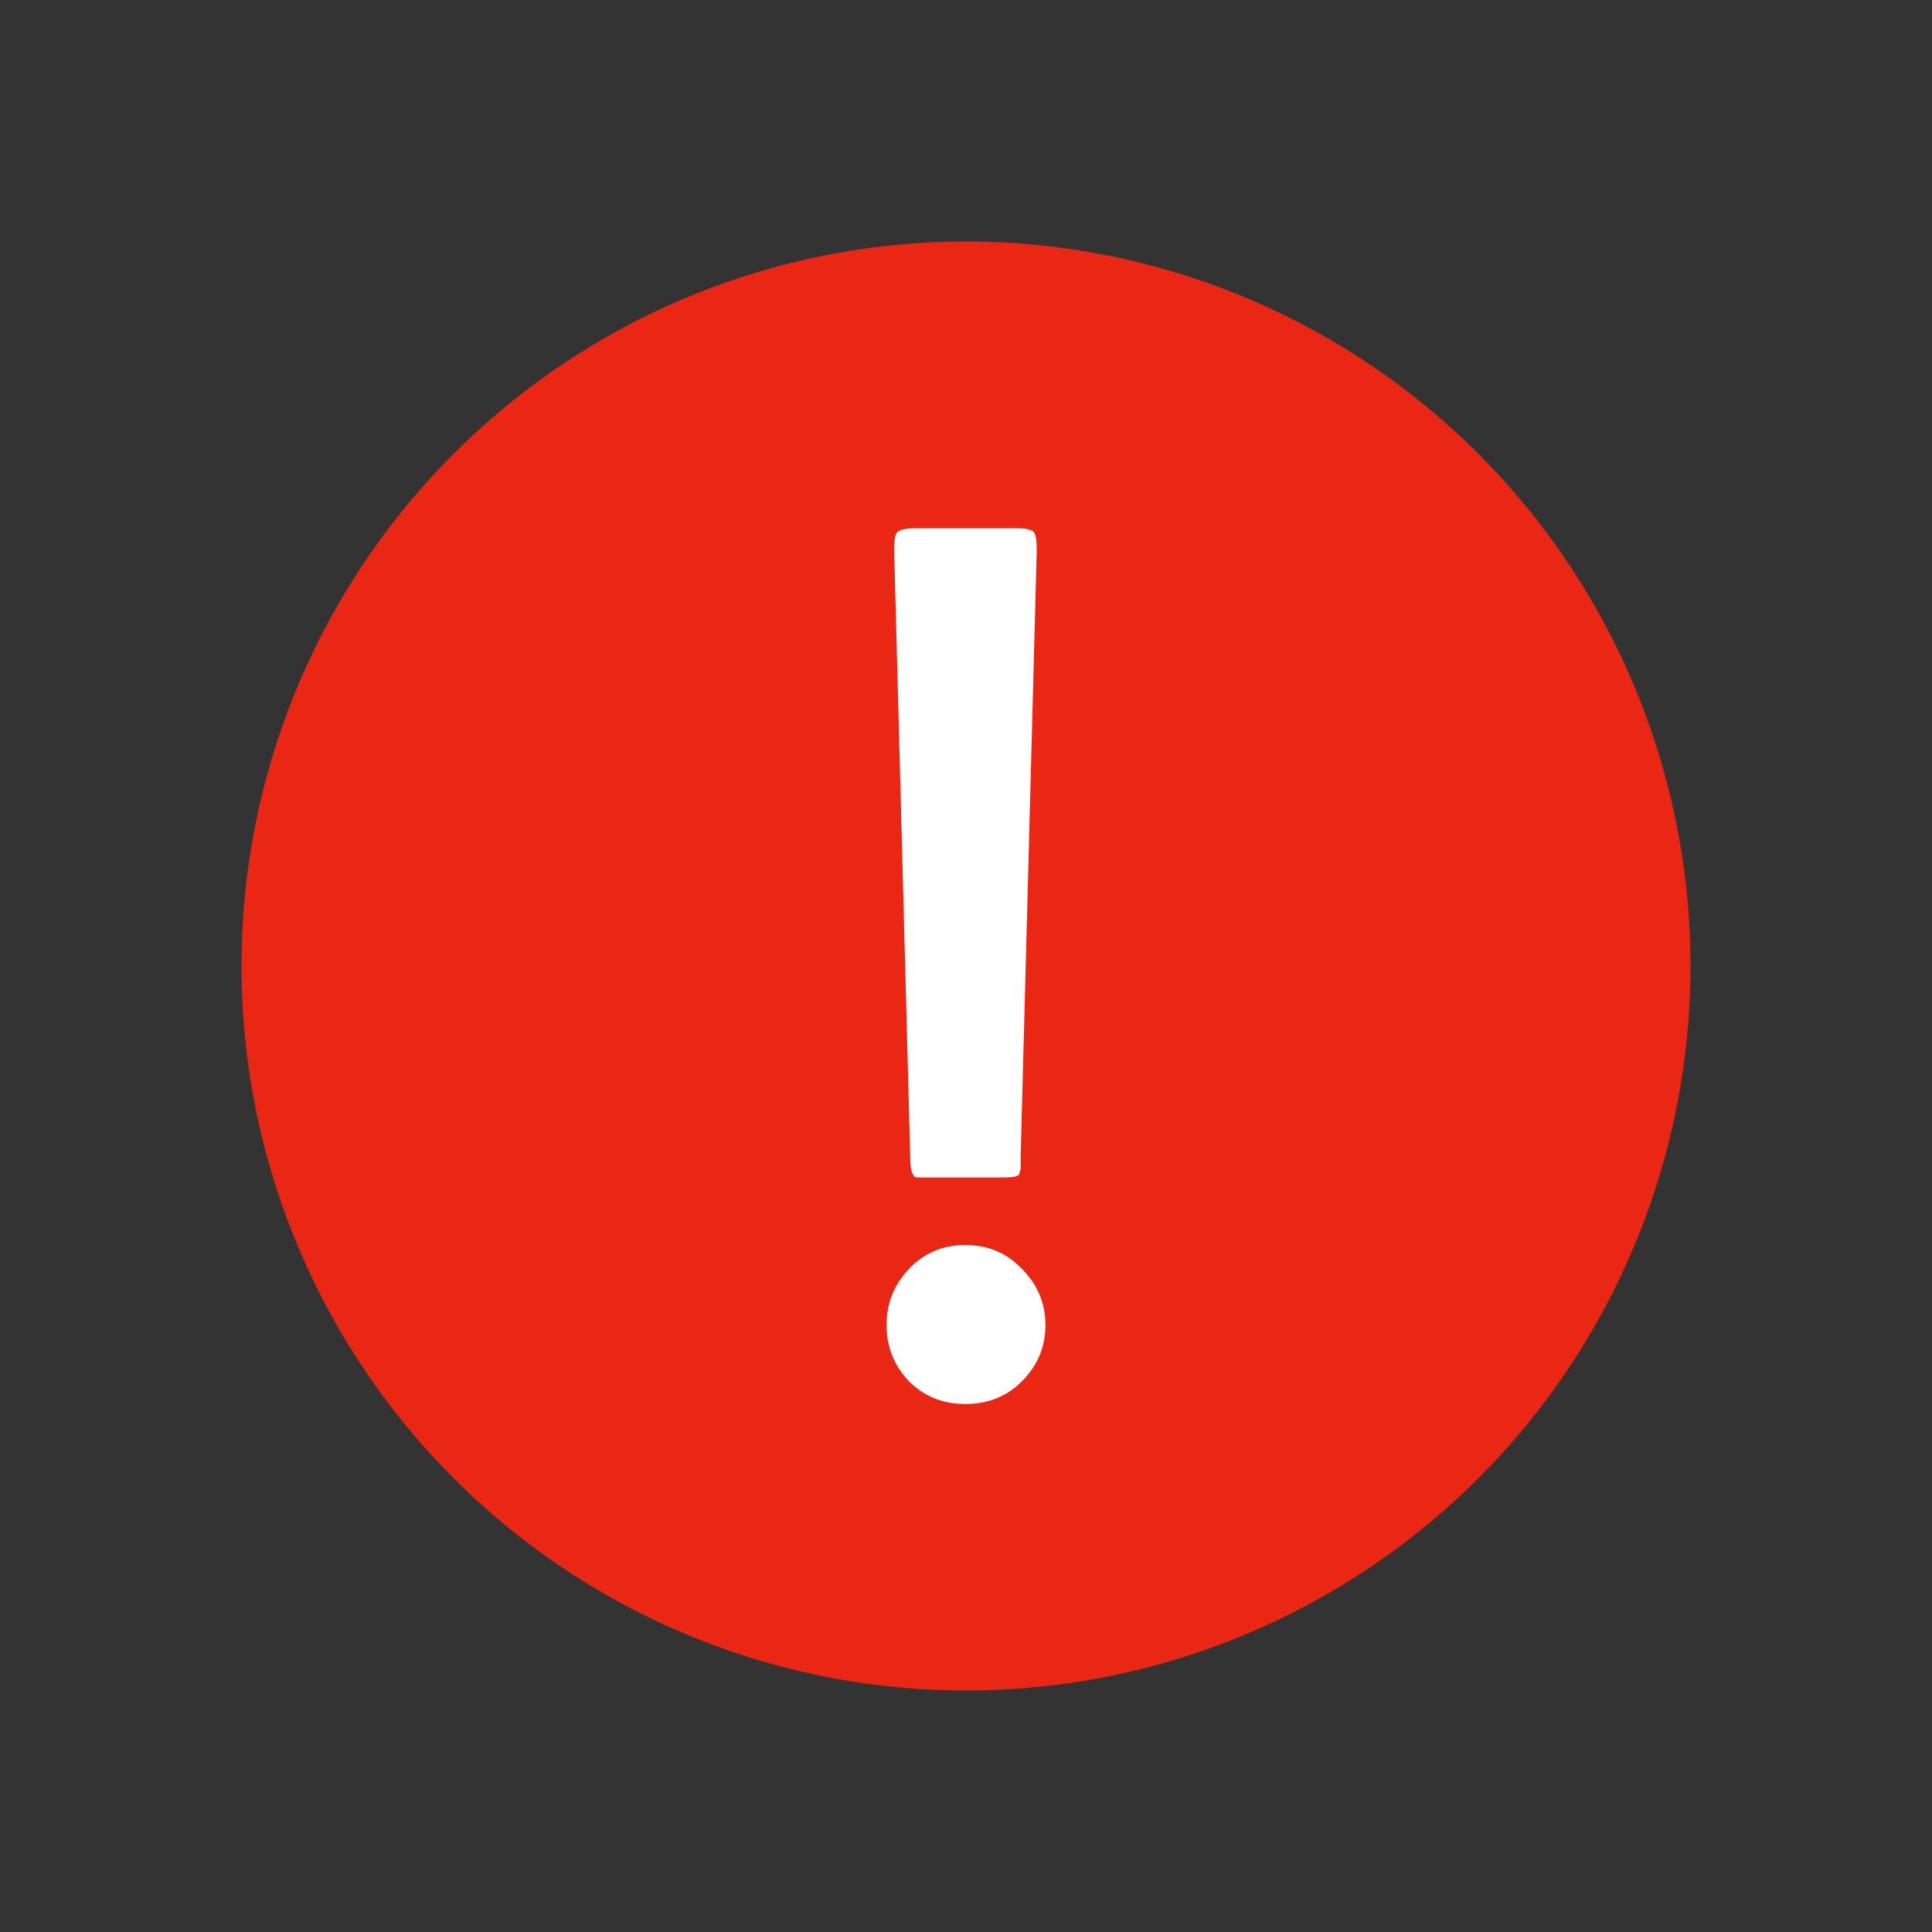 <svg width="24" height="24" viewBox="0 0 24 24" fill="none" xmlns="http://www.w3.org/2000/svg">
<rect x="0" y="0" width="24" height="24" fill="#333333" stroke="none"/>
<circle cx="12" cy="12" r="9" fill="#EA2715"/>
<path d="M12.679 14.528C12.67 14.547 12.665 14.561 12.665 14.57C12.665 14.58 12.661 14.589 12.651 14.598C12.633 14.617 12.562 14.627 12.441 14.627H11.405C11.368 14.627 11.349 14.617 11.349 14.598C11.321 14.57 11.307 14.491 11.307 14.361L11.111 6.968C11.102 6.772 11.111 6.656 11.139 6.619C11.167 6.581 11.246 6.562 11.377 6.562H12.623C12.754 6.562 12.829 6.581 12.847 6.619C12.875 6.656 12.884 6.772 12.875 6.968L12.679 14.361V14.528ZM11.993 17.441C11.713 17.441 11.48 17.347 11.293 17.16C11.107 16.965 11.013 16.731 11.013 16.46C11.013 16.19 11.107 15.957 11.293 15.761C11.48 15.565 11.713 15.466 11.993 15.466C12.273 15.466 12.507 15.565 12.693 15.761C12.889 15.957 12.987 16.19 12.987 16.46C12.987 16.731 12.889 16.965 12.693 17.16C12.507 17.347 12.273 17.441 11.993 17.441Z" fill="white"/>
</svg>
